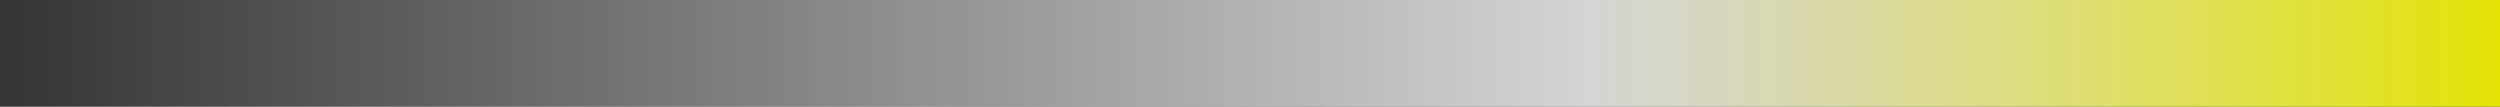 <?xml version="1.0" encoding="UTF-8" standalone="no"?>
<svg xmlns:xlink="http://www.w3.org/1999/xlink" height="1.8px" width="42.15px" xmlns="http://www.w3.org/2000/svg">
  <rect width="100%" height="100%" fill="#333333" stroke="none"/>
  <g transform="matrix(1.0, 0.0, 0.0, 1.0, 42.05, 0.85)">
    <path d="M-42.05 -0.85 L0.1 -0.85 0.1 0.95 -42.05 0.95 -42.05 -0.85" fill="url(#gradient0)" fill-rule="evenodd" stroke="none"/>
  </g>
  <defs>
    <linearGradient gradientTransform="matrix(0.026, 0.0, 0.0, 0.001, -21.0, 0.05)" gradientUnits="userSpaceOnUse" id="gradient0" spreadMethod="pad" x1="-819.2" x2="819.2">
      <stop offset="0.0" stop-color="#ffffff" stop-opacity="0.0"/>
      <stop offset="0.635" stop-color="#ffffff" stop-opacity="0.792"/>
      <stop offset="1.0" stop-color="#e3e302"/>
    </linearGradient>
  </defs>
</svg>
